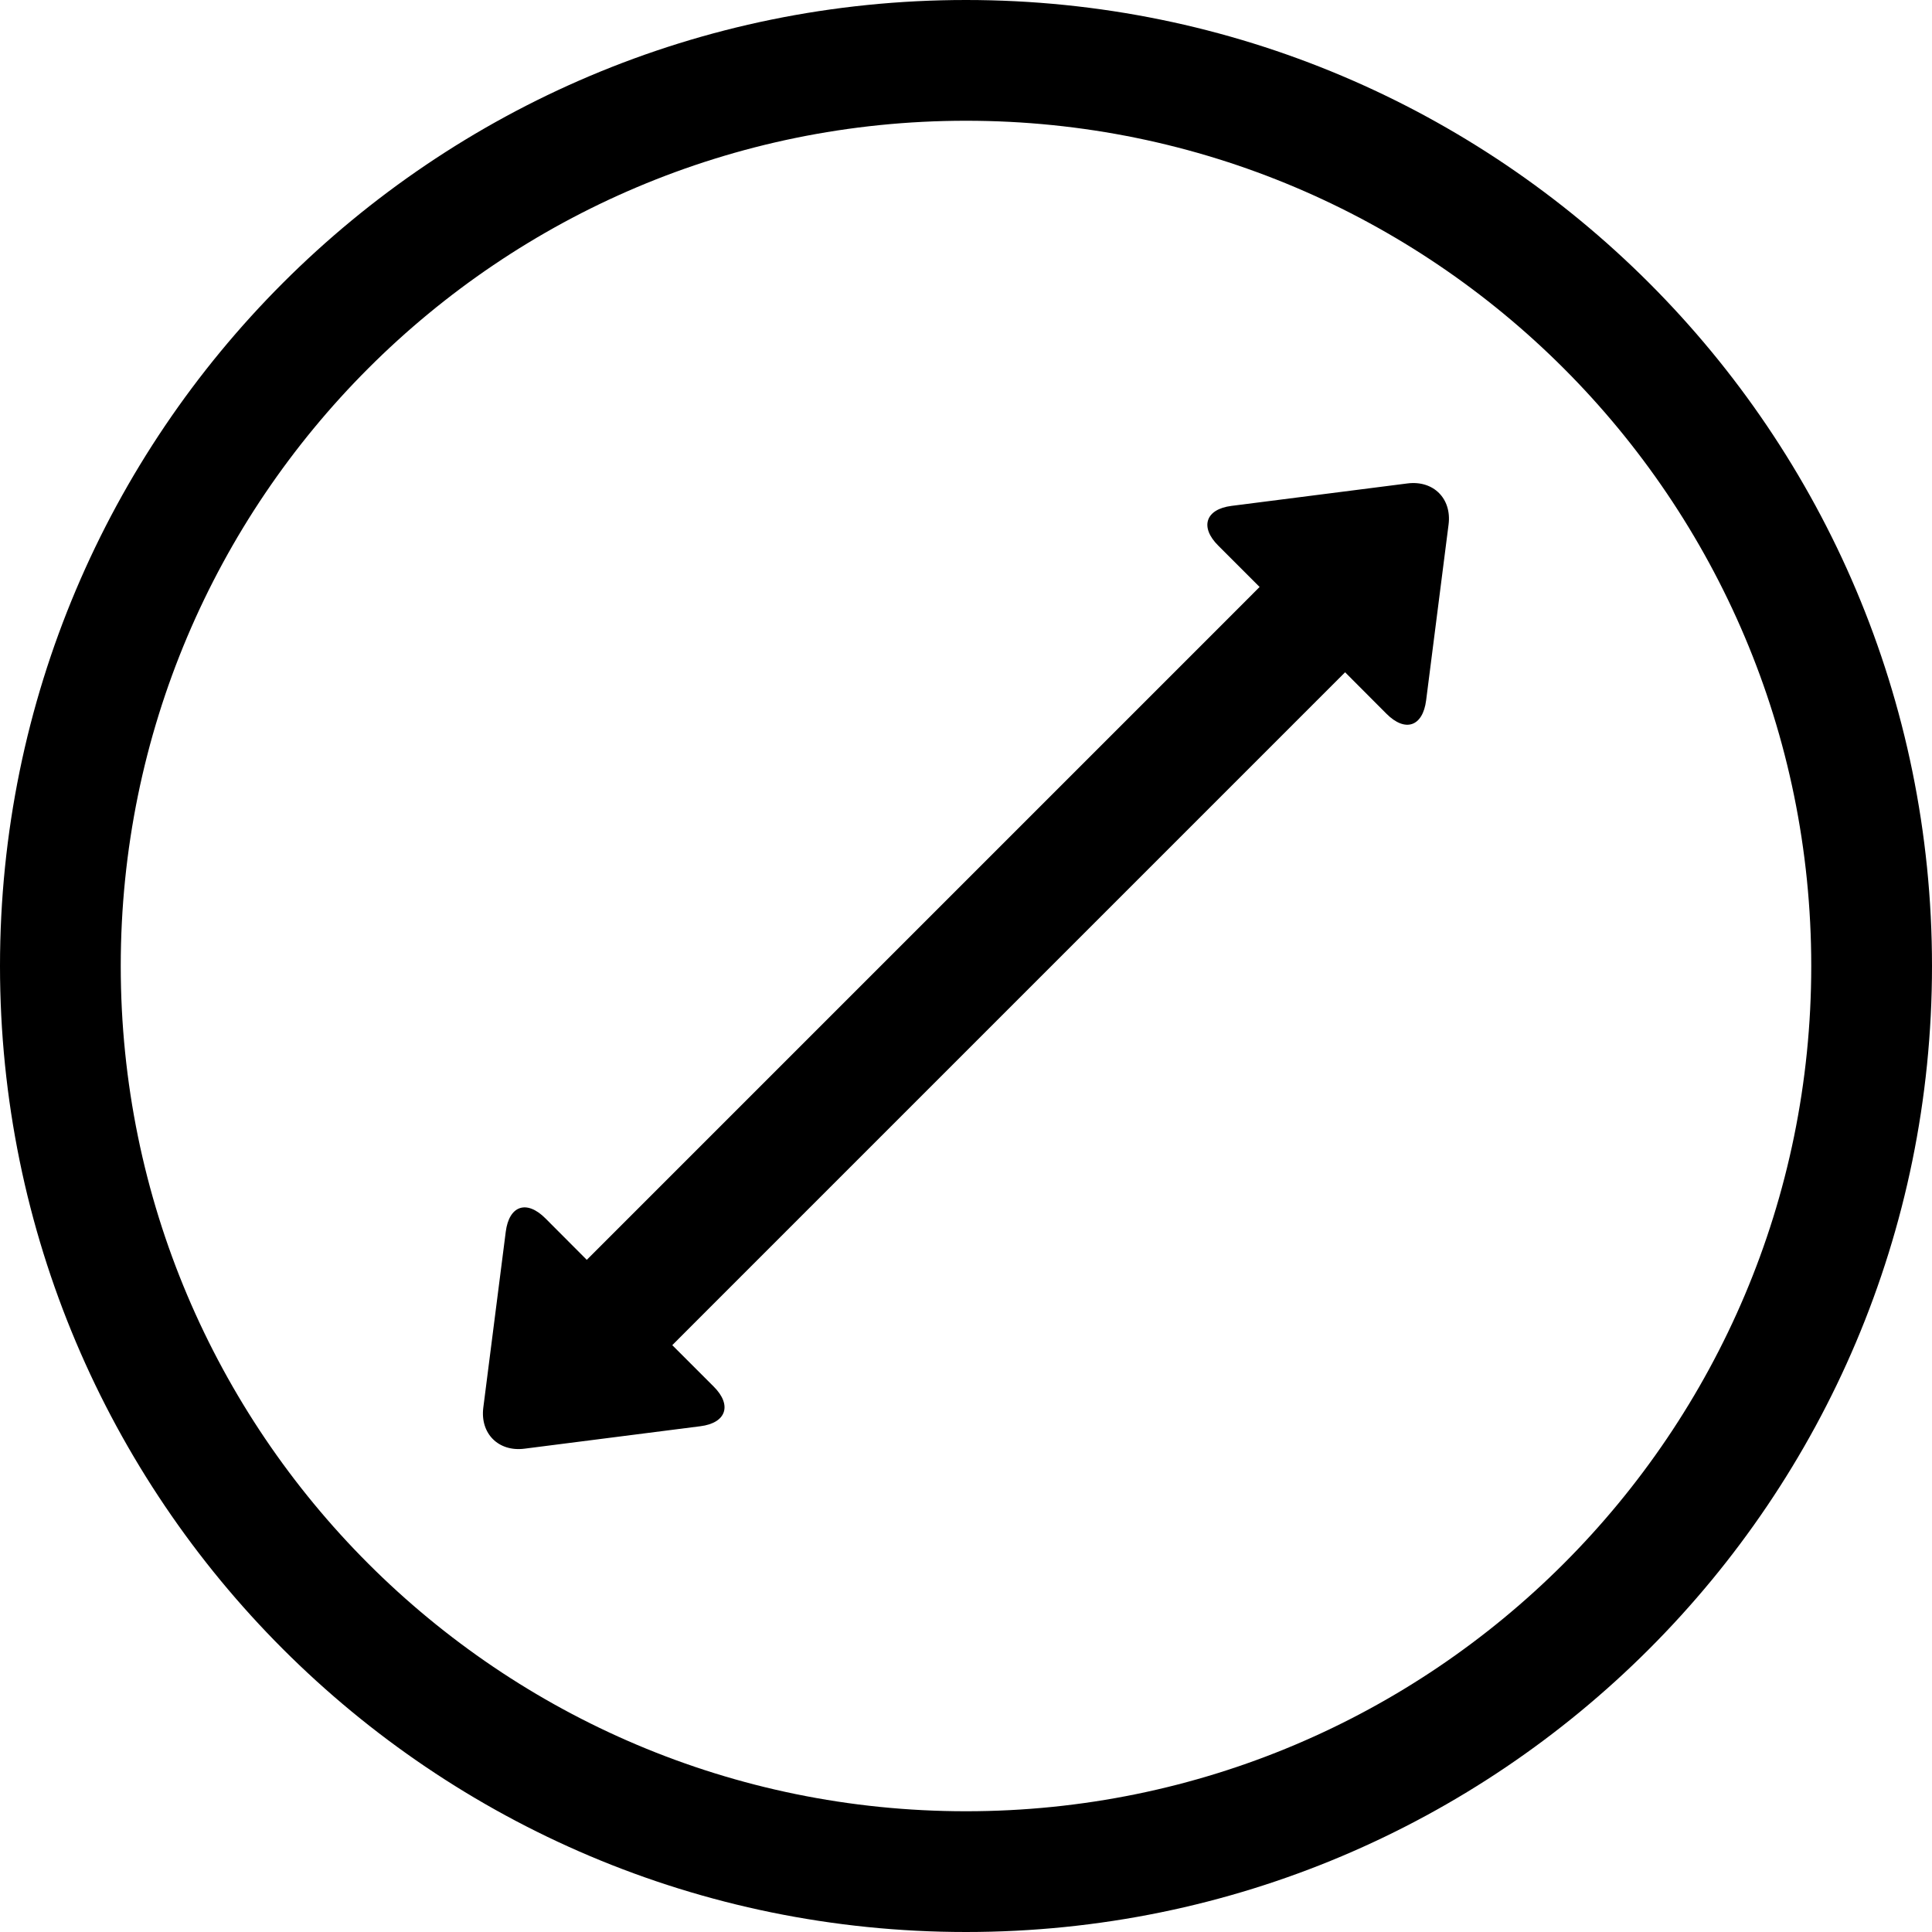 <svg id="default-tool-area-circle" width="32" height="32" viewBox="0 0 32 32" xmlns="http://www.w3.org/2000/svg"><path fill="currentColor" d="M11.135 22.28l.622-.623 9.9-9.9.622-.622.684.686c.315.316.603.21.658-.22l.372-2.914c.054-.428-.25-.734-.68-.68l-2.915.372c-.43.054-.53.35-.22.658l.685.685-.622.623-9.9 9.9-.622.622-.684-.686c-.315-.316-.603-.21-.658.22l-.372 2.914c-.054.428.25.734.68.68l2.915-.372c.43-.054.53-.35.22-.658l-.685-.685zM0 16C0 7.163 7.163 0 16 0s16 7.163 16 16-7.163 16-16 16S0 24.837 0 16zm30 0c0-7.732-6.268-14-14-14S2 8.268 2 16s6.268 14 14 14 14-6.268 14-14z"/><rect fill="none" x="0" y="0" width="32" height="32"></rect></svg>